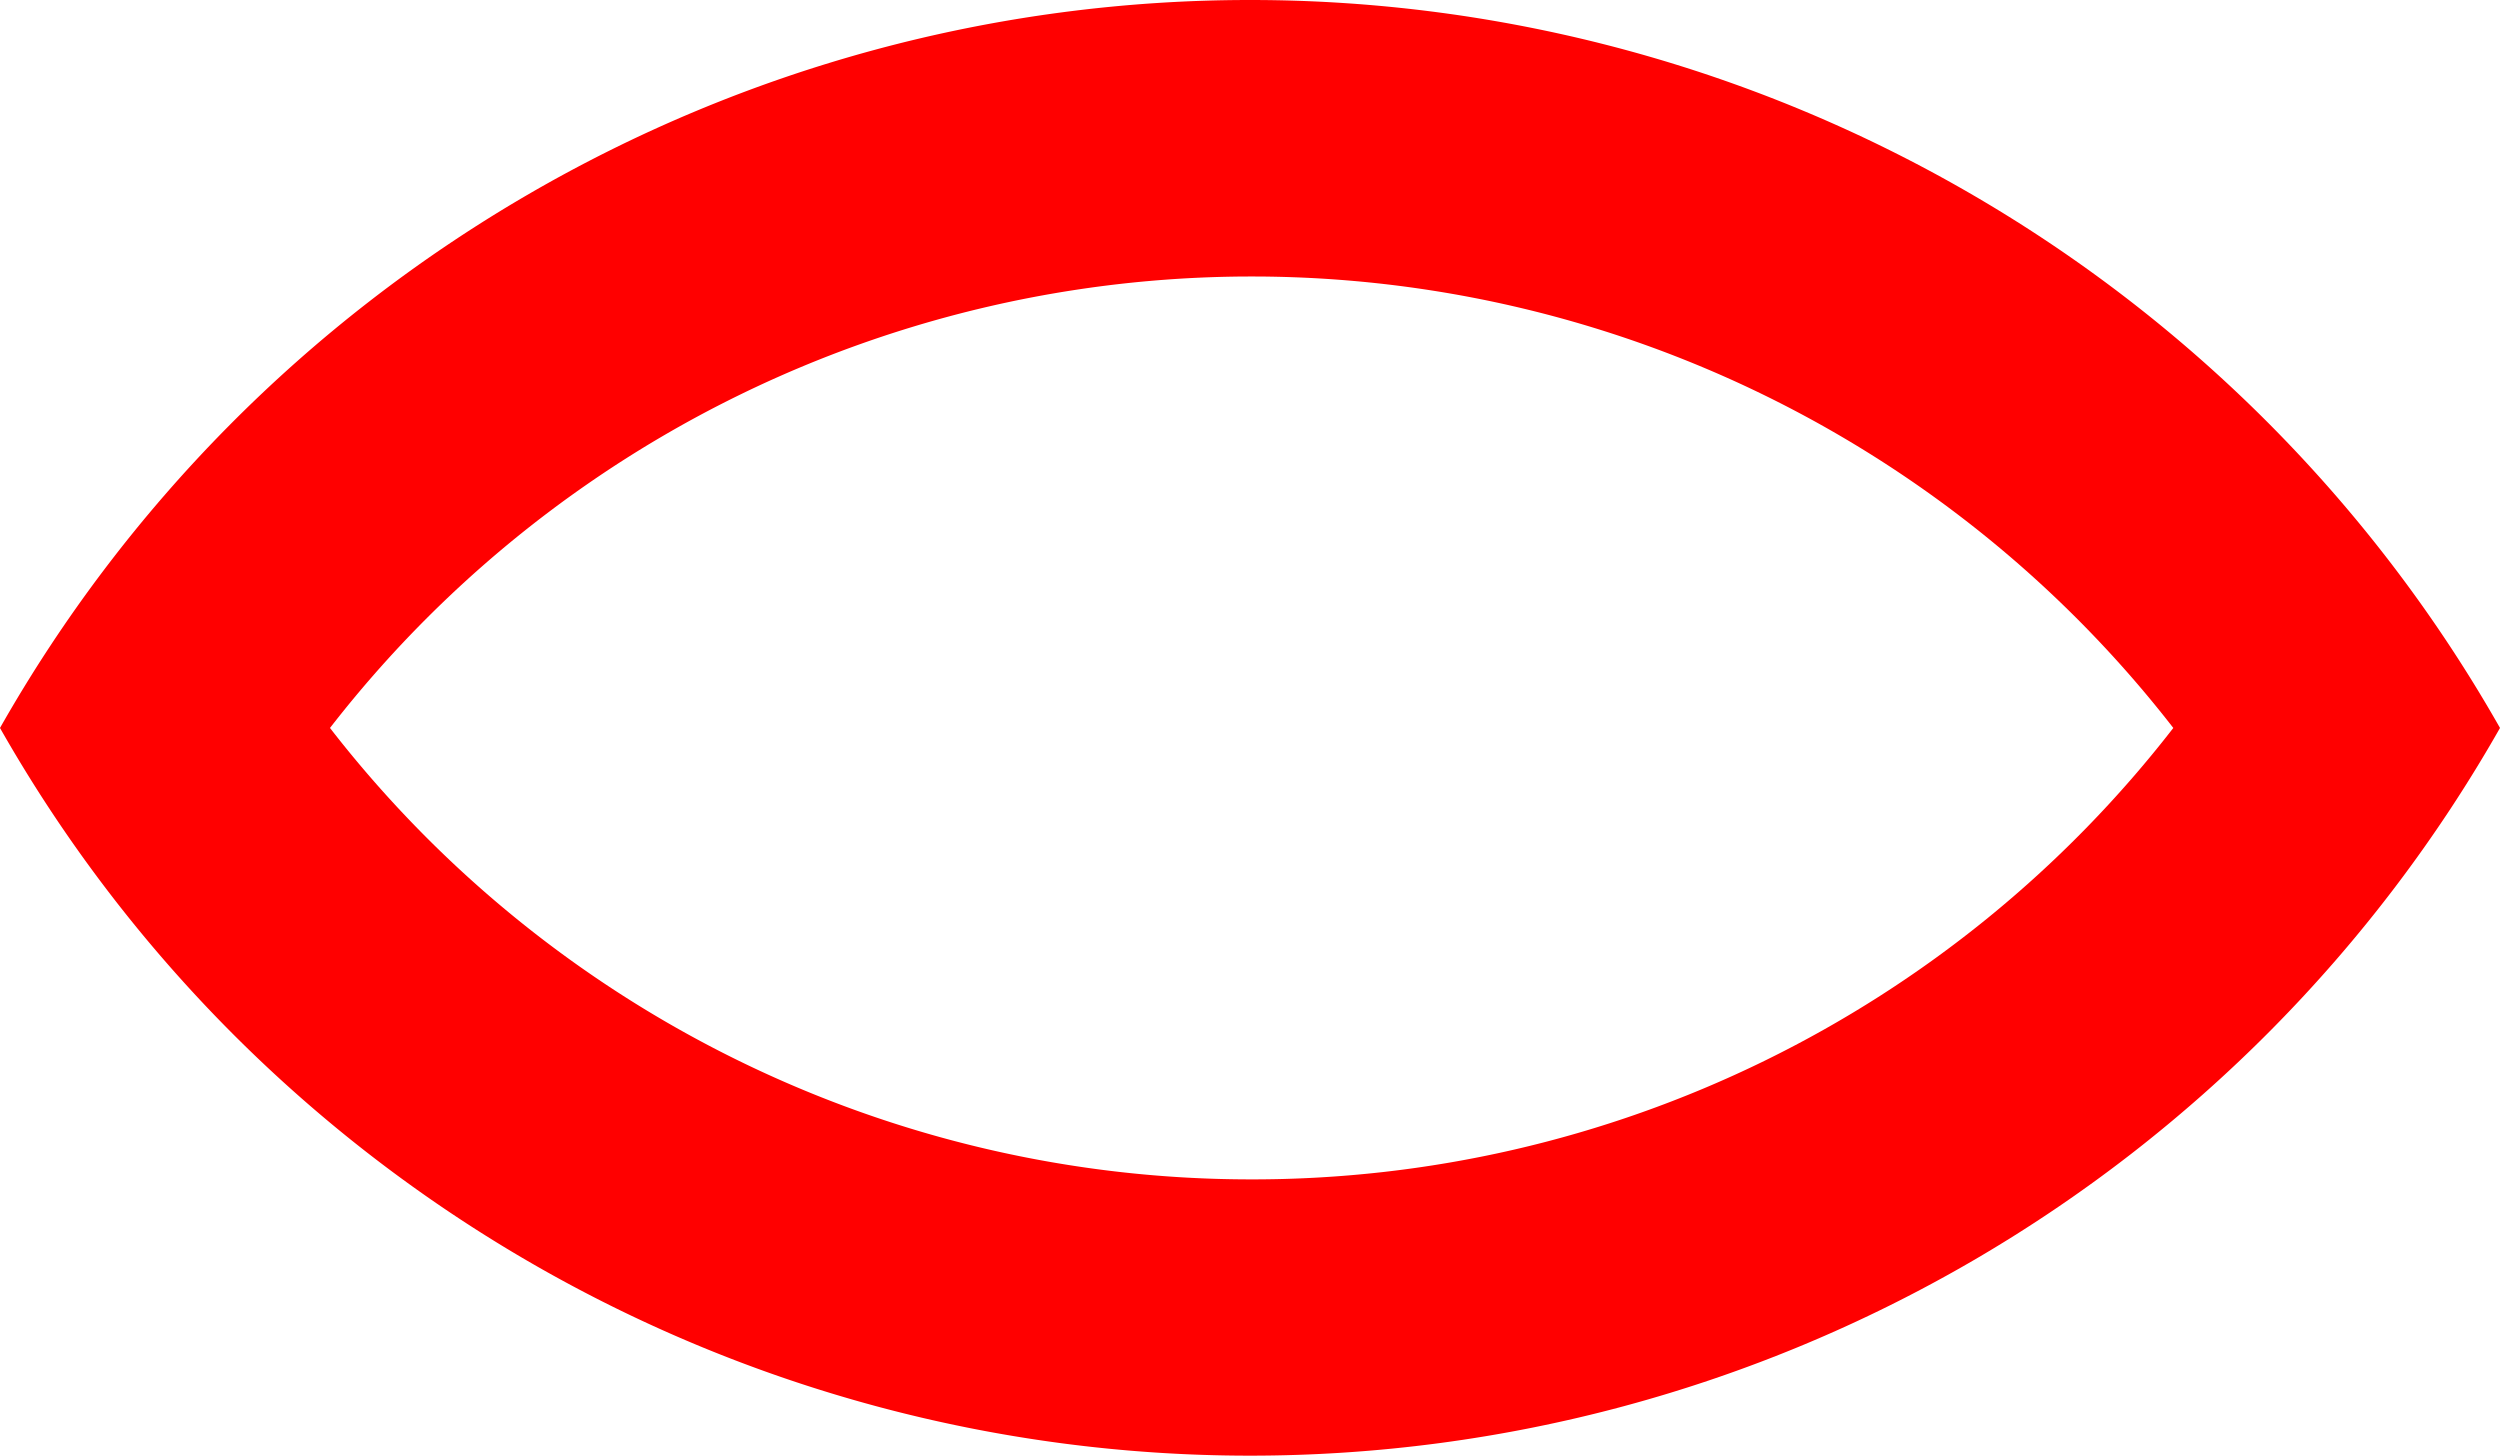 <svg id="Layer_1" data-name="Layer 1" xmlns="http://www.w3.org/2000/svg" viewBox="0 0 75.76 44.12"><defs><style>.cls-1{fill:red;}.cls-2{fill:none;}</style></defs><title>ogen</title><path class="cls-1" d="M37.88,0A43.55,43.55,0,0,0,0,22.06a43.56,43.56,0,0,0,75.76,0A43.55,43.55,0,0,0,37.88,0m0,35.74A35.31,35.31,0,0,1,10,22.06a35.35,35.35,0,0,1,55.86,0A35.3,35.3,0,0,1,37.88,35.74"/><rect class="cls-2" x="-191.53" width="290.85" height="170.9"/></svg>